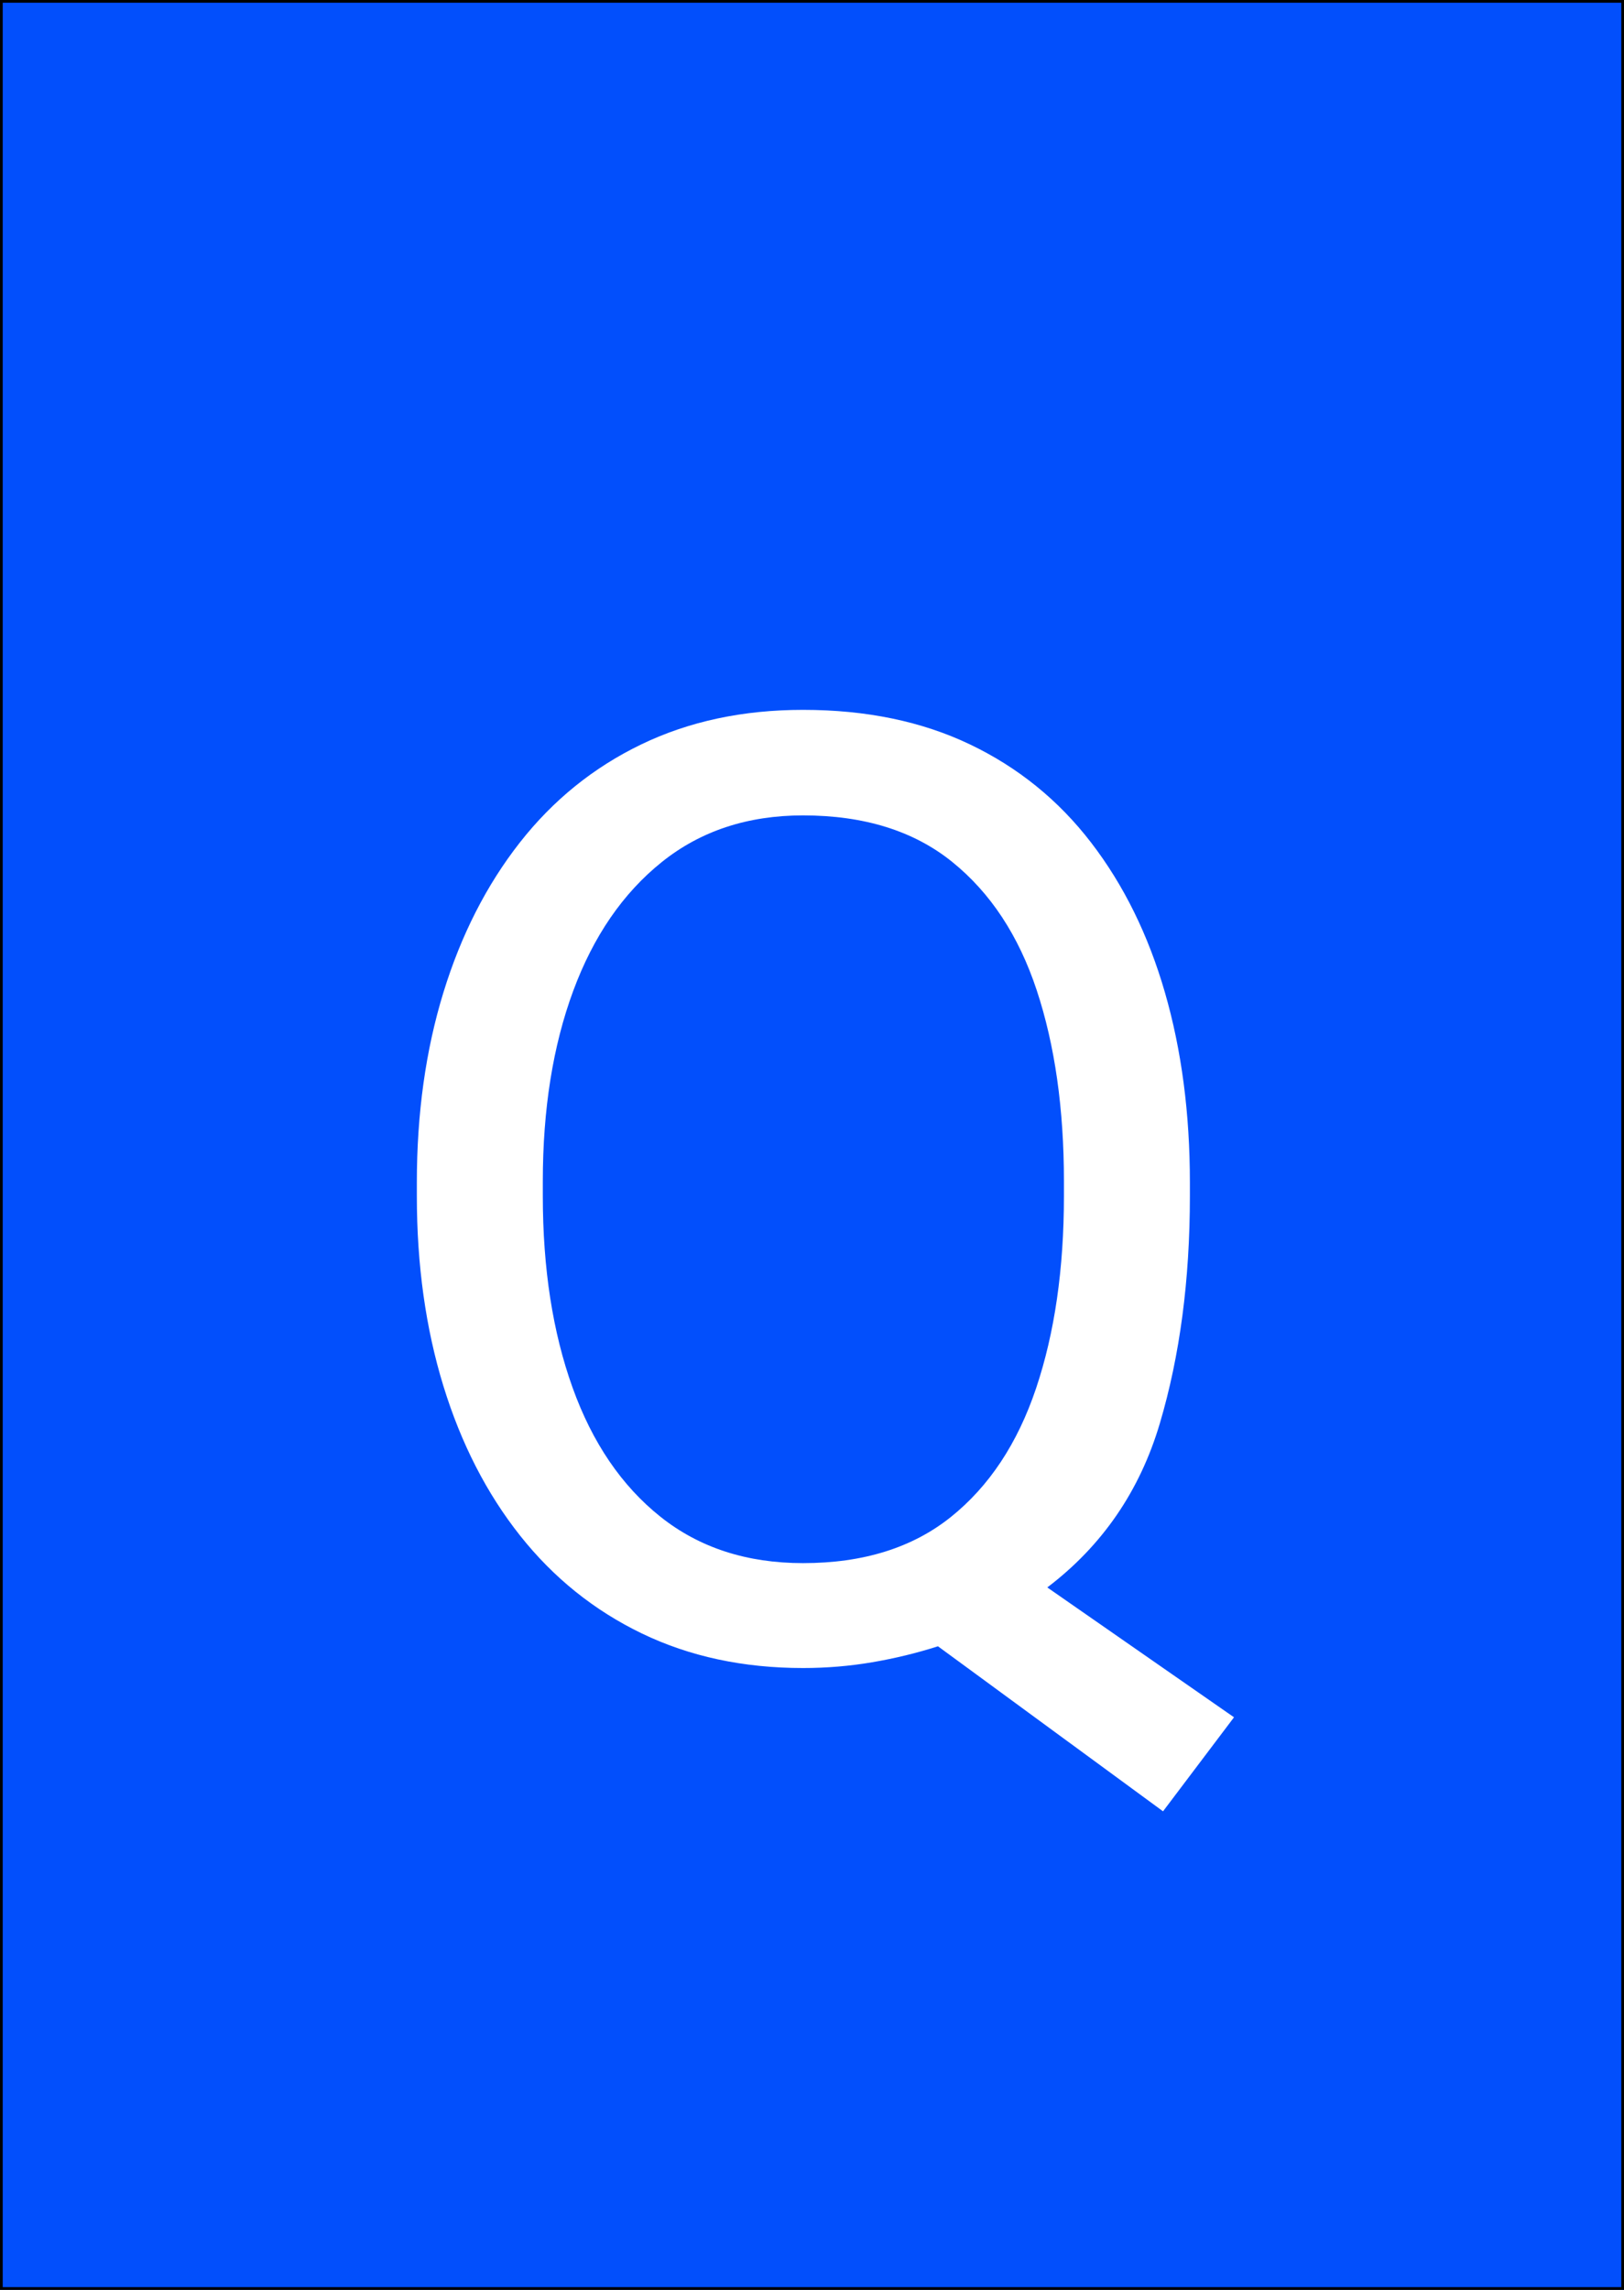 <?xml version="1.0" encoding="UTF-8" ?>
<!-- Generated by clip v0.7.0 (clip-lang.org) -->
<svg xmlns="http://www.w3.org/2000/svg" width="396.85" height="559.37">
  <rect width="396.85" height="559.37" fill="#ffffff" fill-opacity="1"/>
  <path d="M0 559.37 L0 0 L396.85 0 L396.85 559.37 Z" fill="#024ffc" fill-opacity="1" stroke-width="1.333" stroke="#000000ff"/>
  <path d="M284.206 442.466 L229.206 402.154 Q221.394 404.654 213.113 406.06 Q204.831 407.466 196.238 407.466 Q174.363 407.466 156.863 399.029 Q139.363 390.591 127.097 375.123 Q114.831 359.654 108.347 338.56 Q101.863 317.466 101.863 292.154 L101.863 288.873 Q101.863 263.56 108.347 242.466 Q114.831 221.373 127.019 205.826 Q139.206 190.279 156.706 181.841 Q174.206 173.404 196.238 173.404 Q219.363 173.404 237.019 181.841 Q254.675 190.279 266.628 205.826 Q278.581 221.373 284.675 242.466 Q290.769 263.56 290.769 288.873 L290.769 292.154 Q290.769 322.935 283.425 347.701 Q276.081 372.466 255.925 387.779 L301.55 419.498 L284.206 442.466 ZM196.238 381.841 Q218.269 381.841 232.331 370.591 Q246.394 359.341 253.191 339.107 Q259.988 318.873 259.988 292.154 L259.988 288.56 Q259.988 261.998 253.347 241.919 Q246.706 221.841 232.644 210.513 Q218.581 199.185 196.238 199.185 Q175.925 199.185 161.706 210.591 Q147.488 221.998 140.066 242.076 Q132.644 262.154 132.644 288.56 L132.644 292.154 Q132.644 318.716 139.91 338.951 Q147.175 359.185 161.394 370.513 Q175.613 381.841 196.238 381.841 Z" fill="#ffffff" fill-opacity="1"/>
</svg>